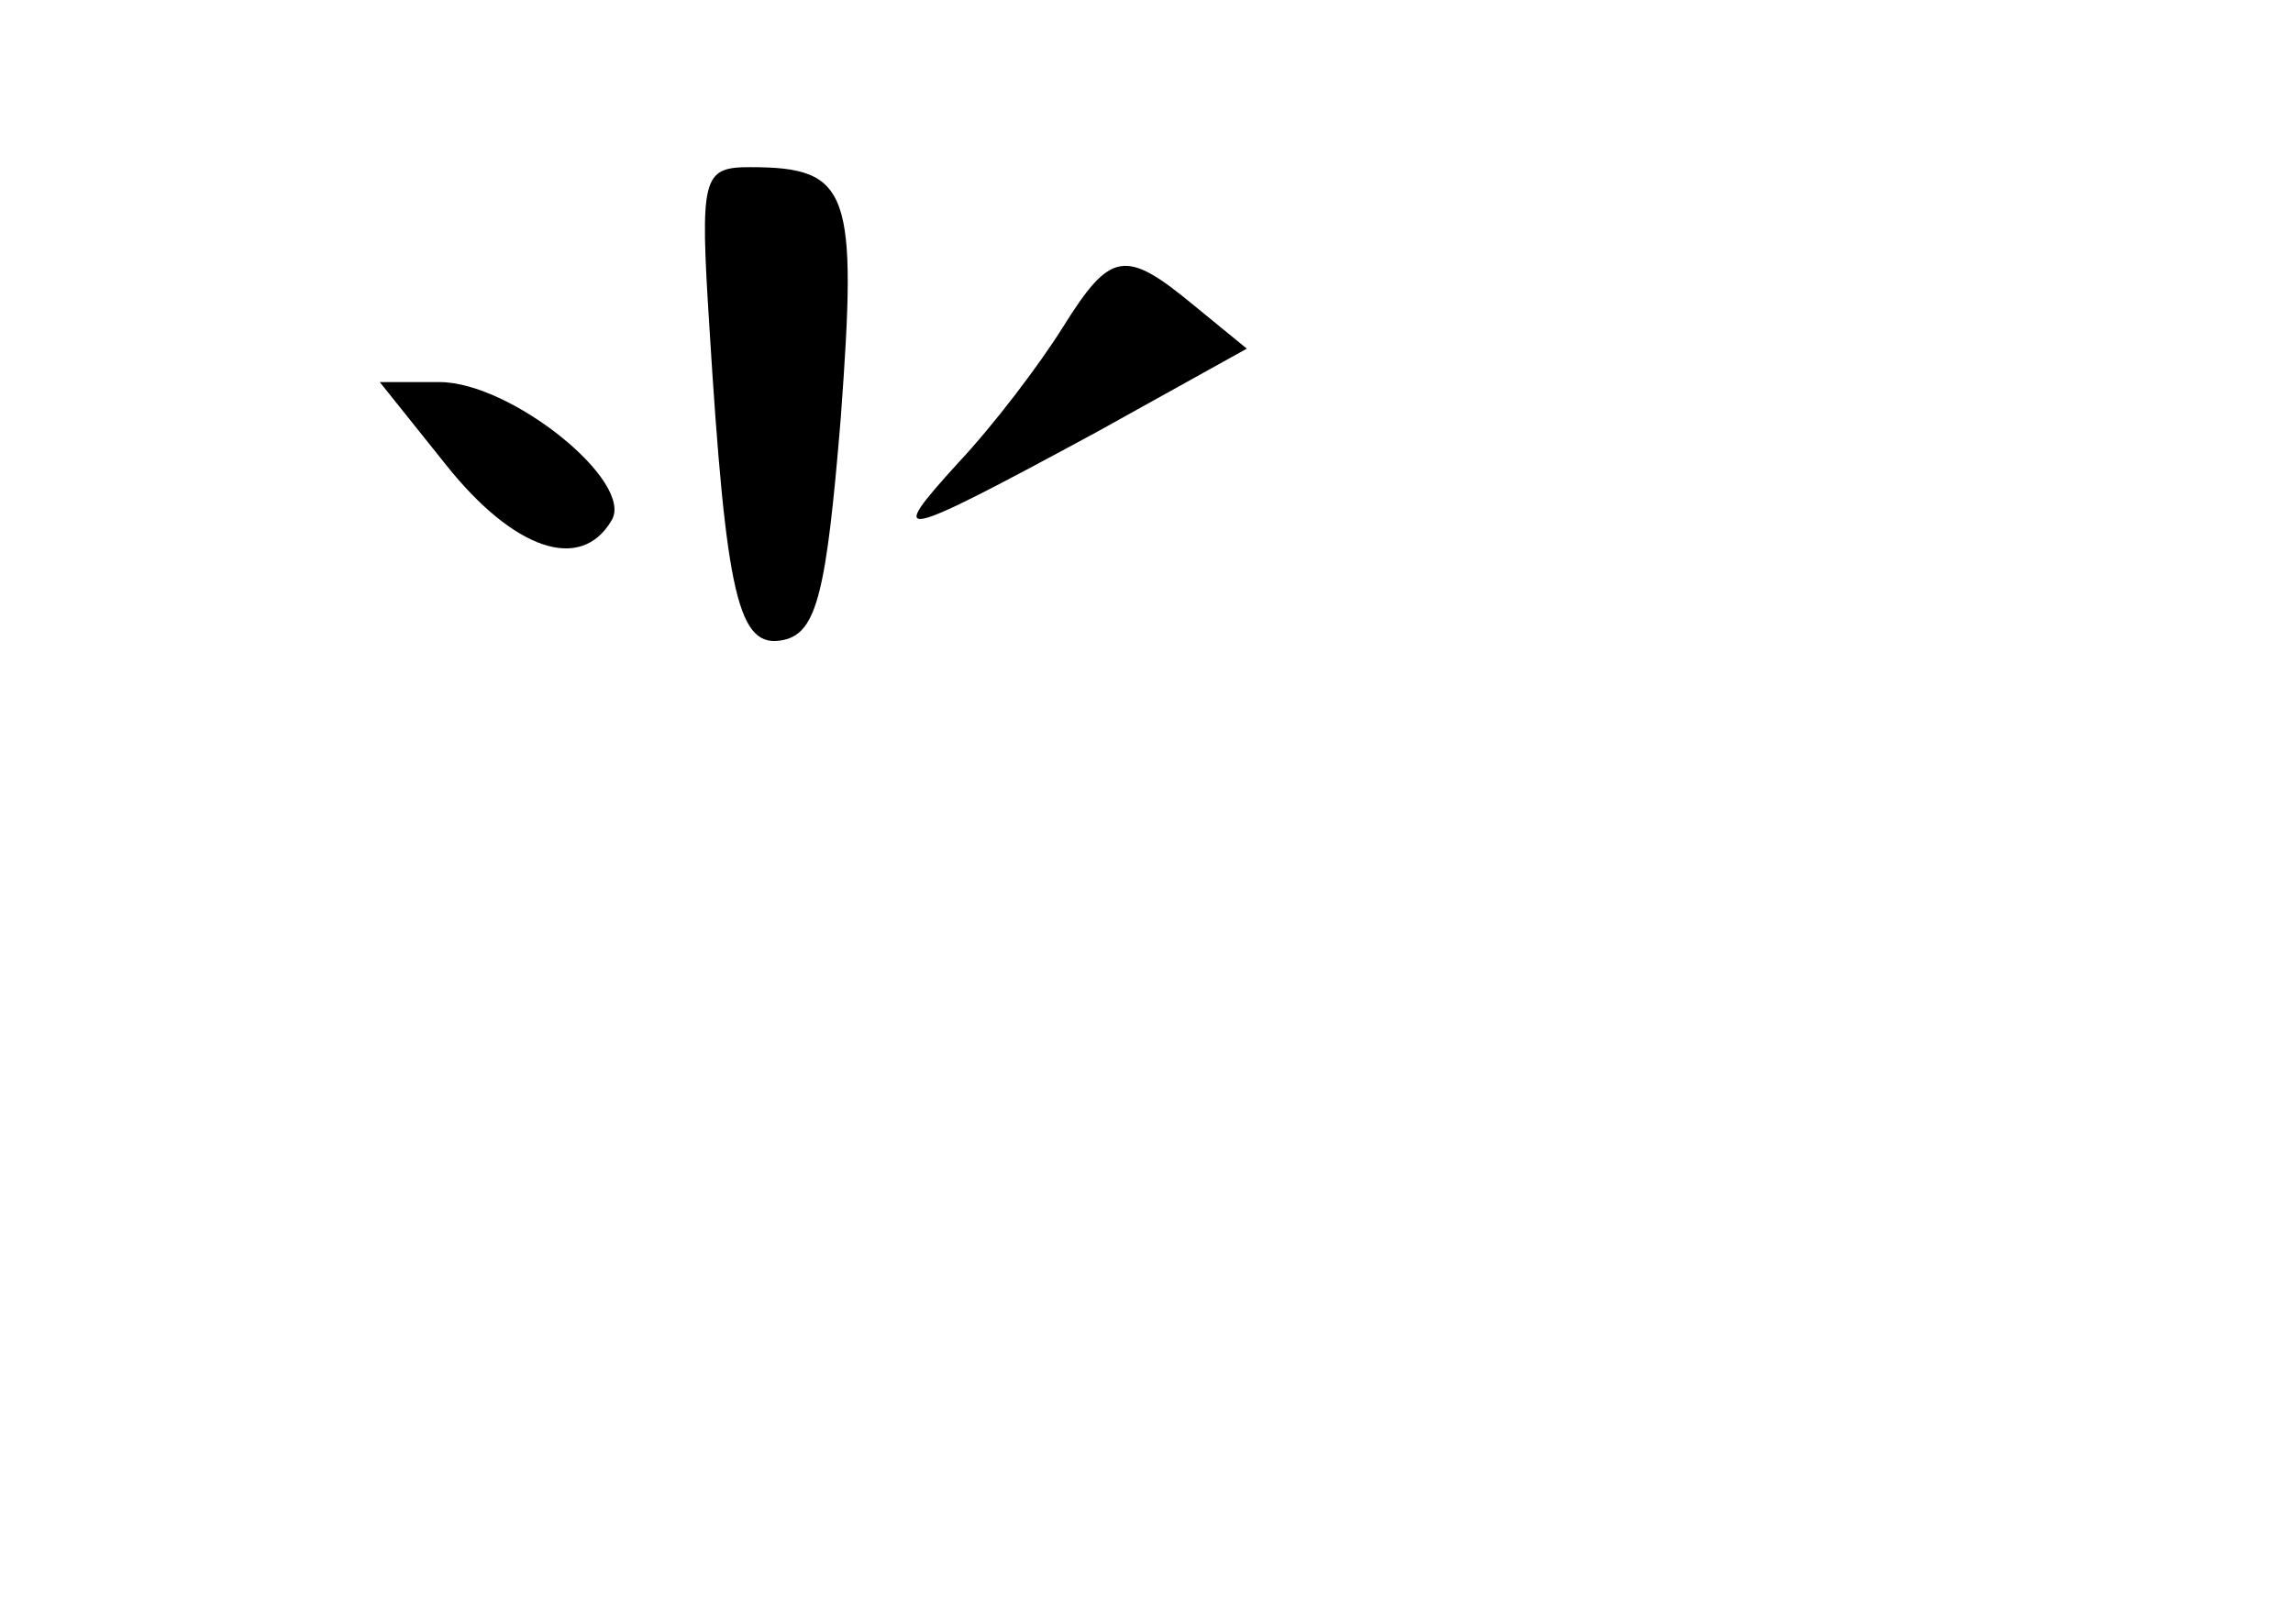<?xml version="1.0" standalone="no"?>
<!DOCTYPE svg PUBLIC "-//W3C//DTD SVG 20010904//EN"
 "http://www.w3.org/TR/2001/REC-SVG-20010904/DTD/svg10.dtd">
<svg version="1.0" xmlns="http://www.w3.org/2000/svg"
 width="96pt" height="68pt" viewBox="0 0 96 68"
 preserveAspectRatio="xMidYMid meet">
<g transform="translate(0,68) scale(0.1,-0.1)"
fill="#000000" stroke="none">
<path d="M297 543 c7 -113 12 -135 31 -131 14 3 18 20 24 93 7 95 4 105 -38
105 -20 0 -21 -4 -17 -67z"/>
<path d="M445 543 c-10 -16 -29 -41 -44 -57 -30 -33 -27 -33 58 13 l63 35 -22
18 c-29 24 -35 23 -55 -9z"/>
<path d="M187 485 c28 -35 56 -45 69 -23 10 16 -42 58 -72 58 l-25 0 28 -35z"/>
</g>
</svg>
